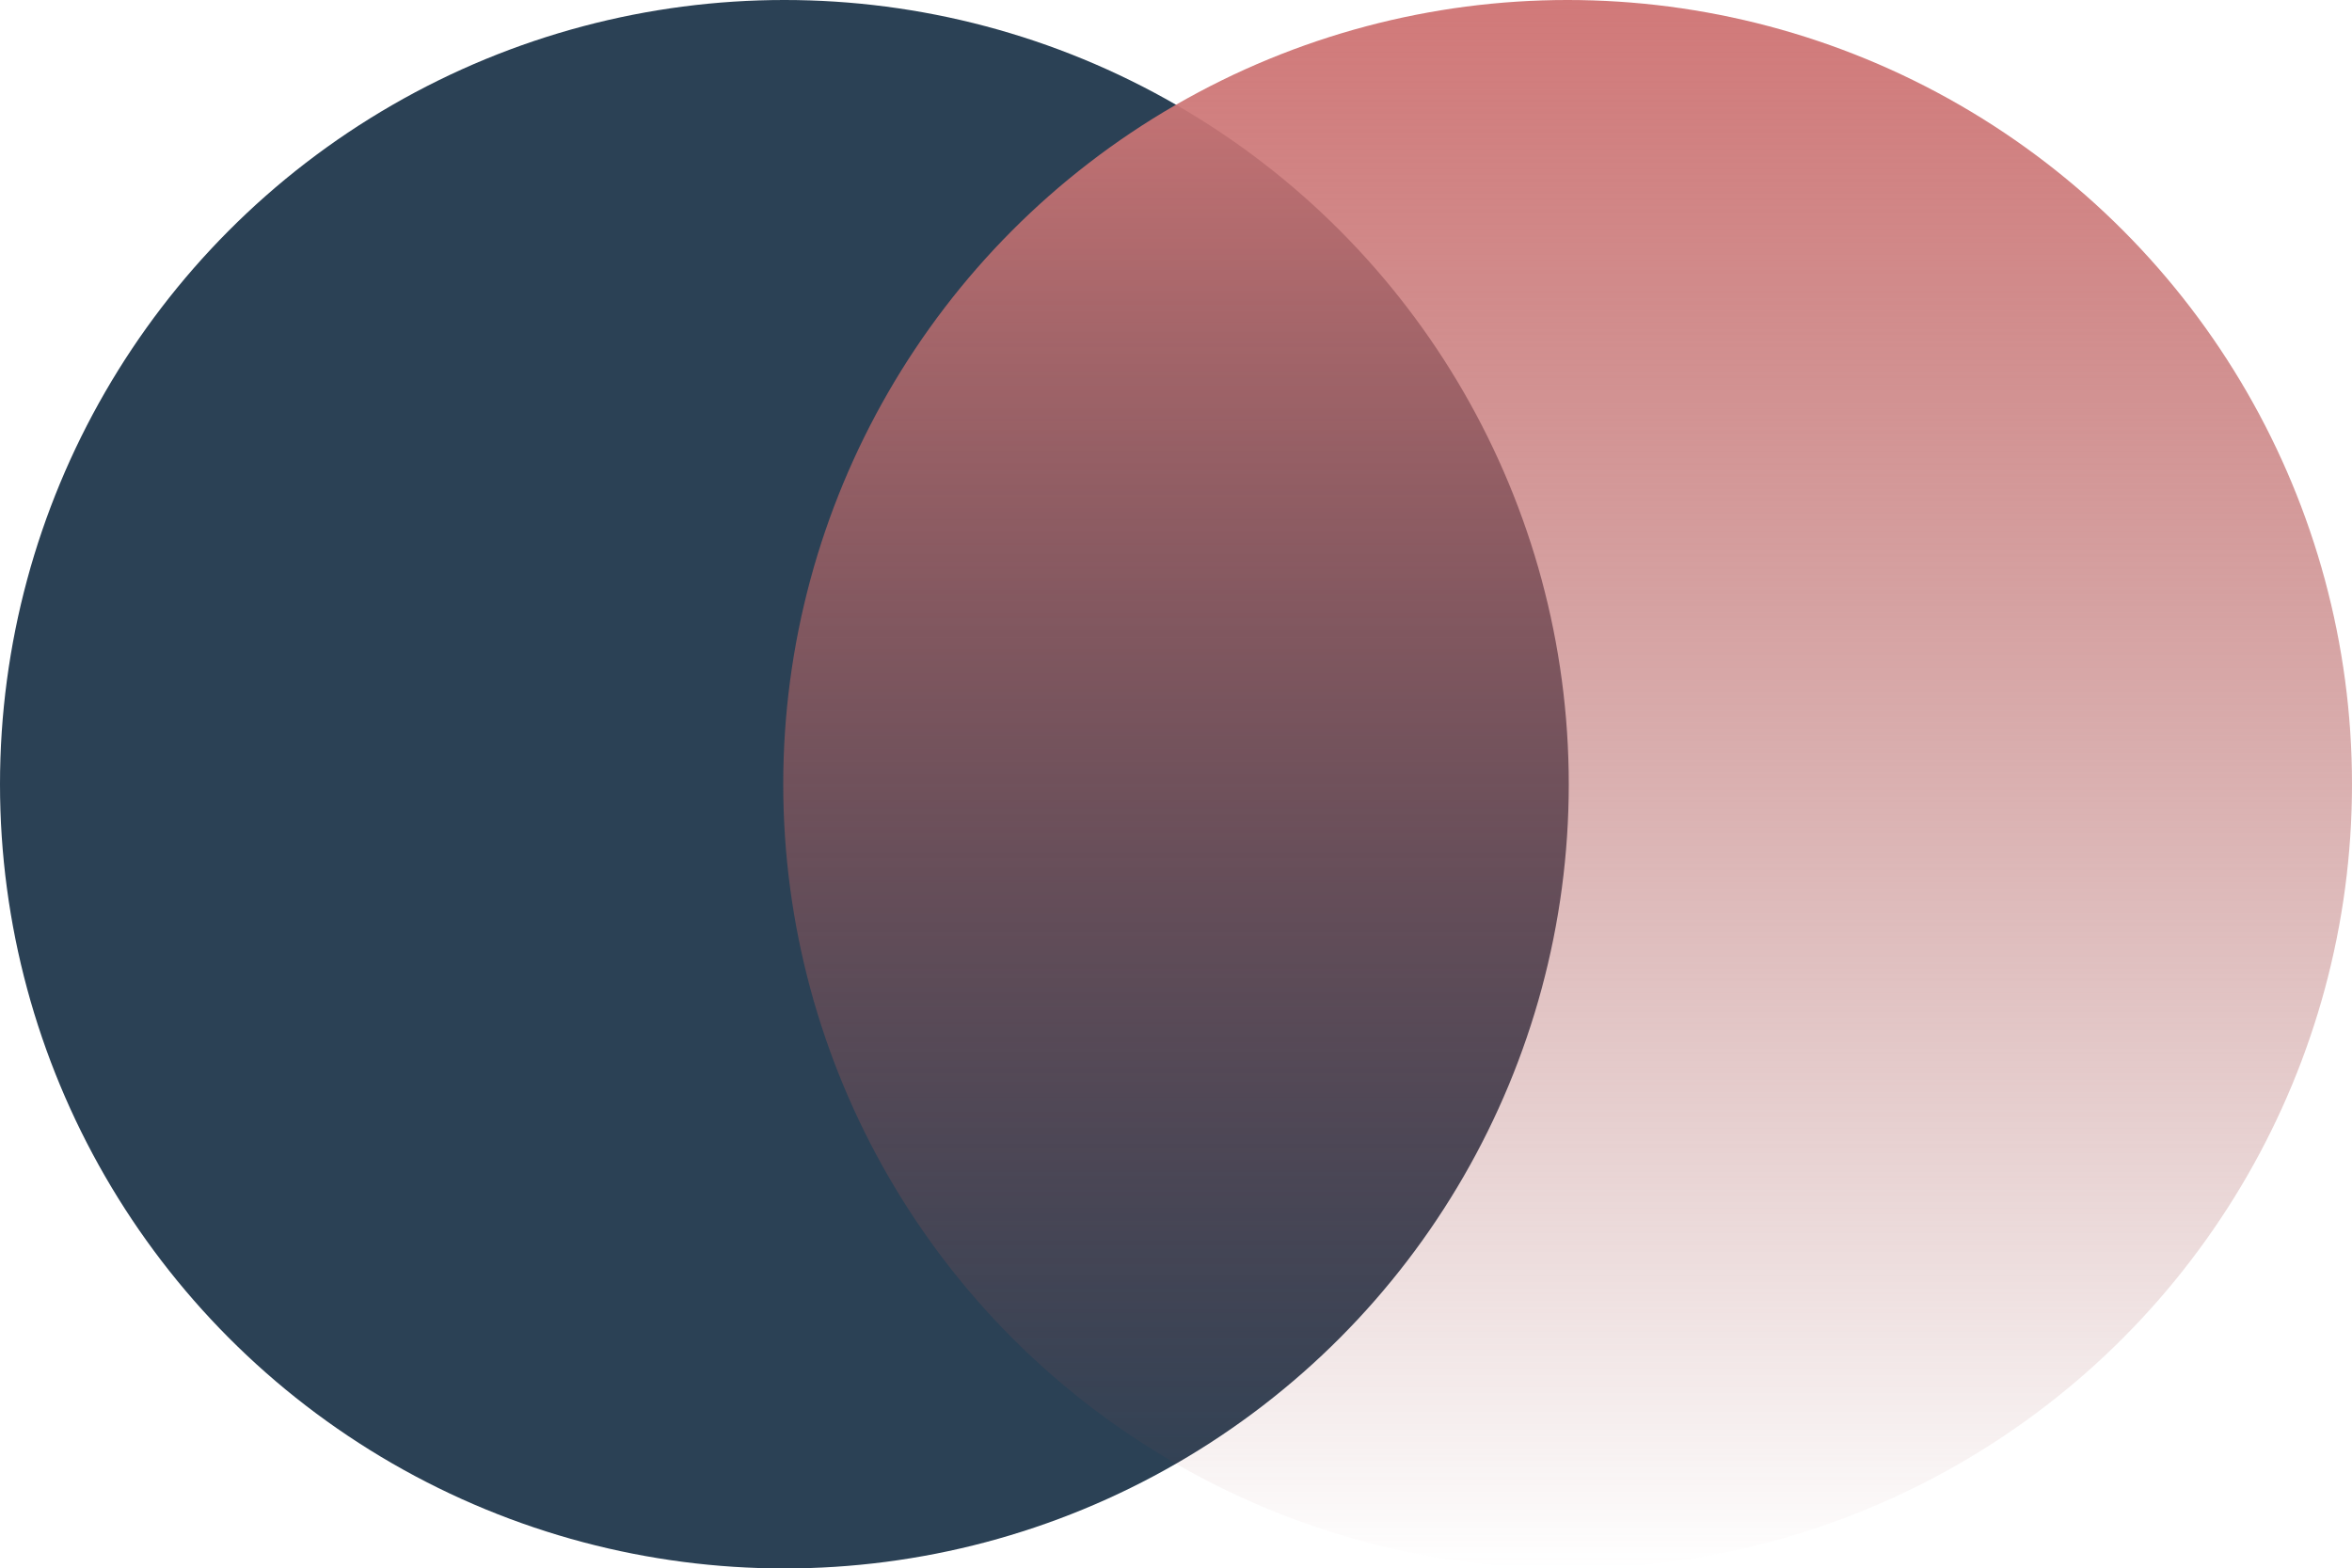<svg width="1024" height="683" viewBox="0 0 1024 683" fill="none" xmlns="http://www.w3.org/2000/svg">
<circle cx="341.5" cy="341.5" r="341.5" fill="#2B4155"/>
<circle cx="682.5" cy="341.5" r="341.5" fill="url(#paint0_linear_75_413)"/>
<defs>
<linearGradient id="paint0_linear_75_413" x1="682.5" y1="0" x2="682.5" y2="683" gradientUnits="userSpaceOnUse">
<stop stop-color="#D17979"/>
<stop offset="1" stop-color="#994A4A" stop-opacity="0"/>
</linearGradient>
</defs>
</svg>
